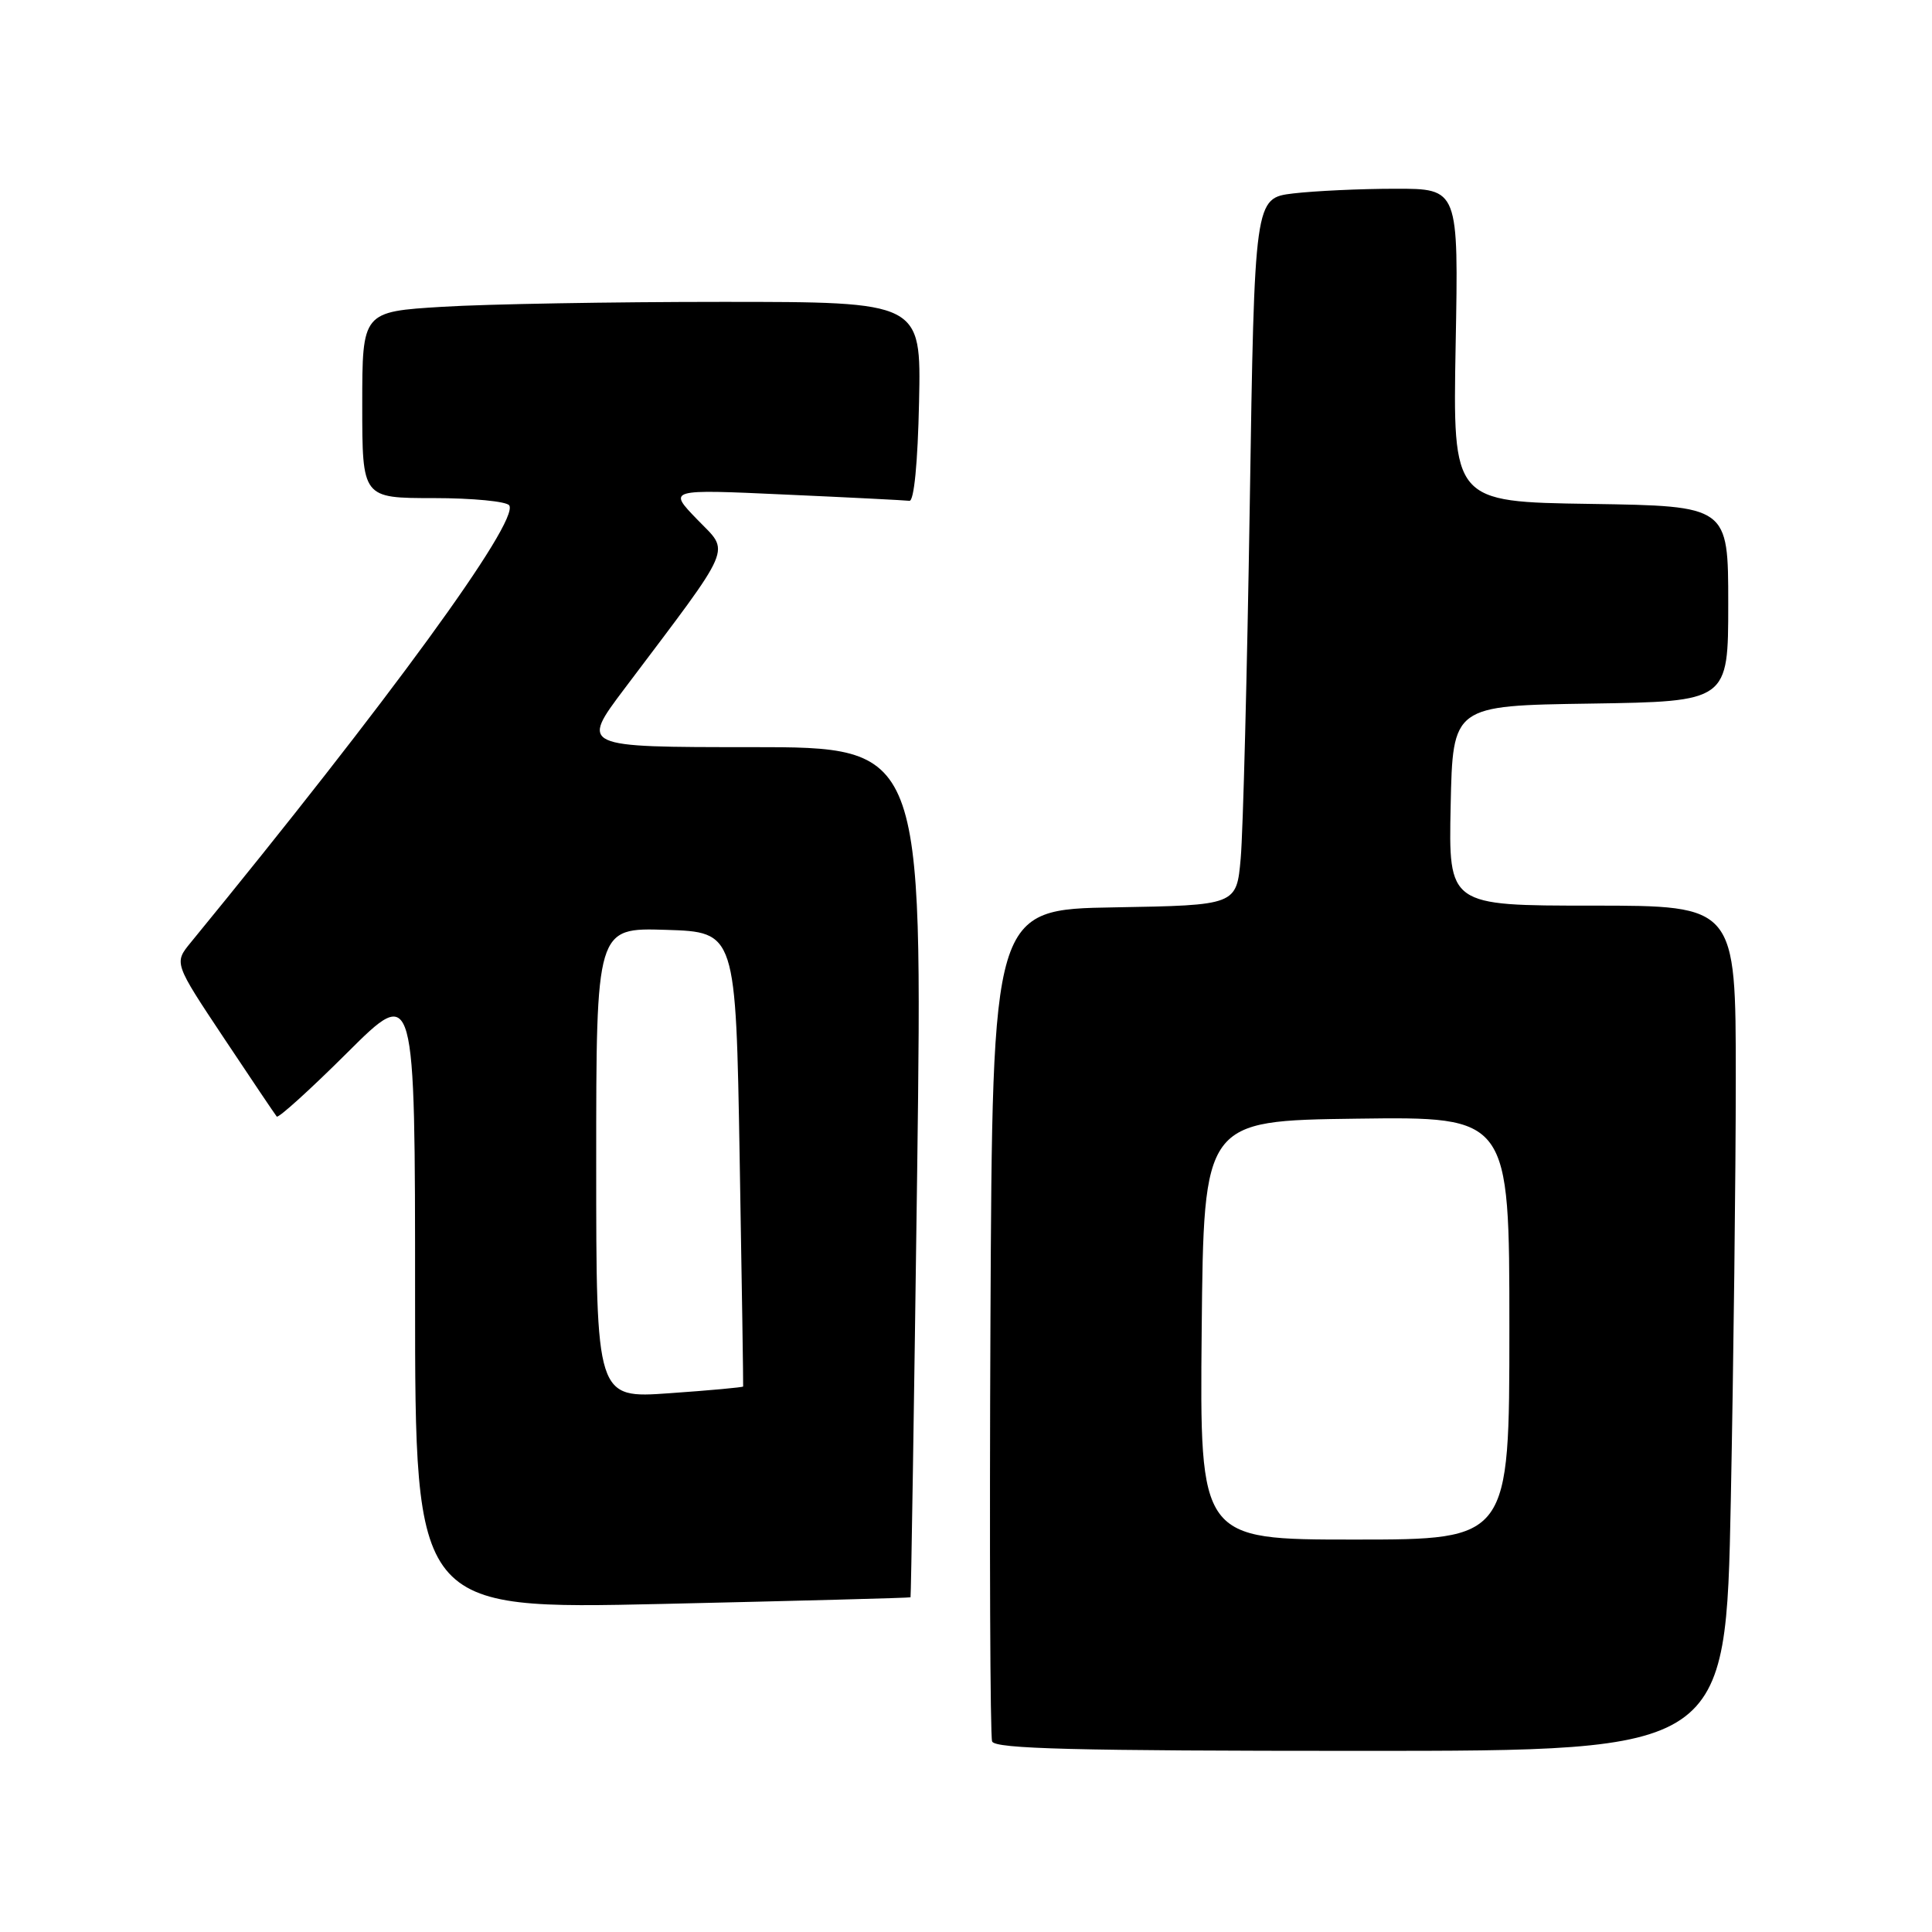 <?xml version="1.0" encoding="UTF-8" standalone="no"?>
<!DOCTYPE svg PUBLIC "-//W3C//DTD SVG 1.1//EN" "http://www.w3.org/Graphics/SVG/1.1/DTD/svg11.dtd" >
<svg xmlns="http://www.w3.org/2000/svg" xmlns:xlink="http://www.w3.org/1999/xlink" version="1.1" viewBox="0 0 256 256">
 <g >
 <path fill="currentColor"
d=" M 229.34 198.84 C 229.70 180.60 230.00 155.40 230.00 142.84 C 230.00 120.00 230.00 120.00 210.97 120.00 C 191.94 120.00 191.94 120.00 192.22 106.75 C 192.50 93.50 192.50 93.50 210.75 93.23 C 229.00 92.95 229.00 92.95 229.00 80.00 C 229.00 67.05 229.00 67.05 210.75 66.77 C 192.50 66.50 192.50 66.50 192.88 45.75 C 193.27 25.00 193.27 25.00 184.88 25.01 C 180.27 25.01 174.19 25.30 171.37 25.63 C 166.23 26.25 166.23 26.25 165.60 66.88 C 165.25 89.22 164.71 110.30 164.40 113.73 C 163.85 119.95 163.85 119.95 147.67 120.23 C 131.50 120.50 131.50 120.50 131.24 175.00 C 131.10 204.98 131.20 230.06 131.46 230.75 C 131.83 231.73 142.53 232.00 180.31 232.00 C 228.68 232.00 228.68 232.00 229.34 198.84 Z  M 120.65 211.65 C 120.72 211.57 121.12 186.19 121.53 155.25 C 122.26 99.00 122.26 99.00 99.59 99.00 C 76.91 99.00 76.91 99.00 82.75 91.25 C 97.47 71.71 96.75 73.36 92.39 68.84 C 88.50 64.82 88.50 64.82 104.00 65.53 C 112.53 65.91 119.95 66.29 120.50 66.36 C 121.11 66.45 121.61 61.35 121.78 53.25 C 122.06 40.00 122.06 40.00 95.68 40.00 C 81.18 40.00 64.52 40.29 58.66 40.65 C 48.00 41.30 48.00 41.30 48.00 53.65 C 48.00 66.00 48.00 66.00 57.44 66.00 C 62.63 66.00 67.15 66.44 67.48 66.97 C 68.81 69.11 51.49 92.88 25.28 124.88 C 23.05 127.60 23.05 127.60 29.67 137.55 C 33.31 143.02 36.46 147.70 36.67 147.95 C 36.89 148.19 41.10 144.38 46.03 139.47 C 55.00 130.54 55.00 130.54 55.00 171.90 C 55.00 213.26 55.00 213.26 87.75 212.53 C 105.76 212.12 120.57 211.73 120.65 211.65 Z  M 159.23 176.25 C 159.50 148.50 159.50 148.50 179.75 148.23 C 200.00 147.96 200.00 147.96 200.00 175.98 C 200.00 204.00 200.00 204.00 179.48 204.00 C 158.97 204.00 158.97 204.00 159.23 176.25 Z  M 79.00 154.11 C 79.00 122.92 79.00 122.92 88.25 123.21 C 97.50 123.50 97.50 123.50 98.01 153.50 C 98.30 170.00 98.50 183.60 98.47 183.72 C 98.43 183.83 94.04 184.24 88.70 184.61 C 79.00 185.30 79.00 185.30 79.00 154.11 Z "/>
</g>
</svg>